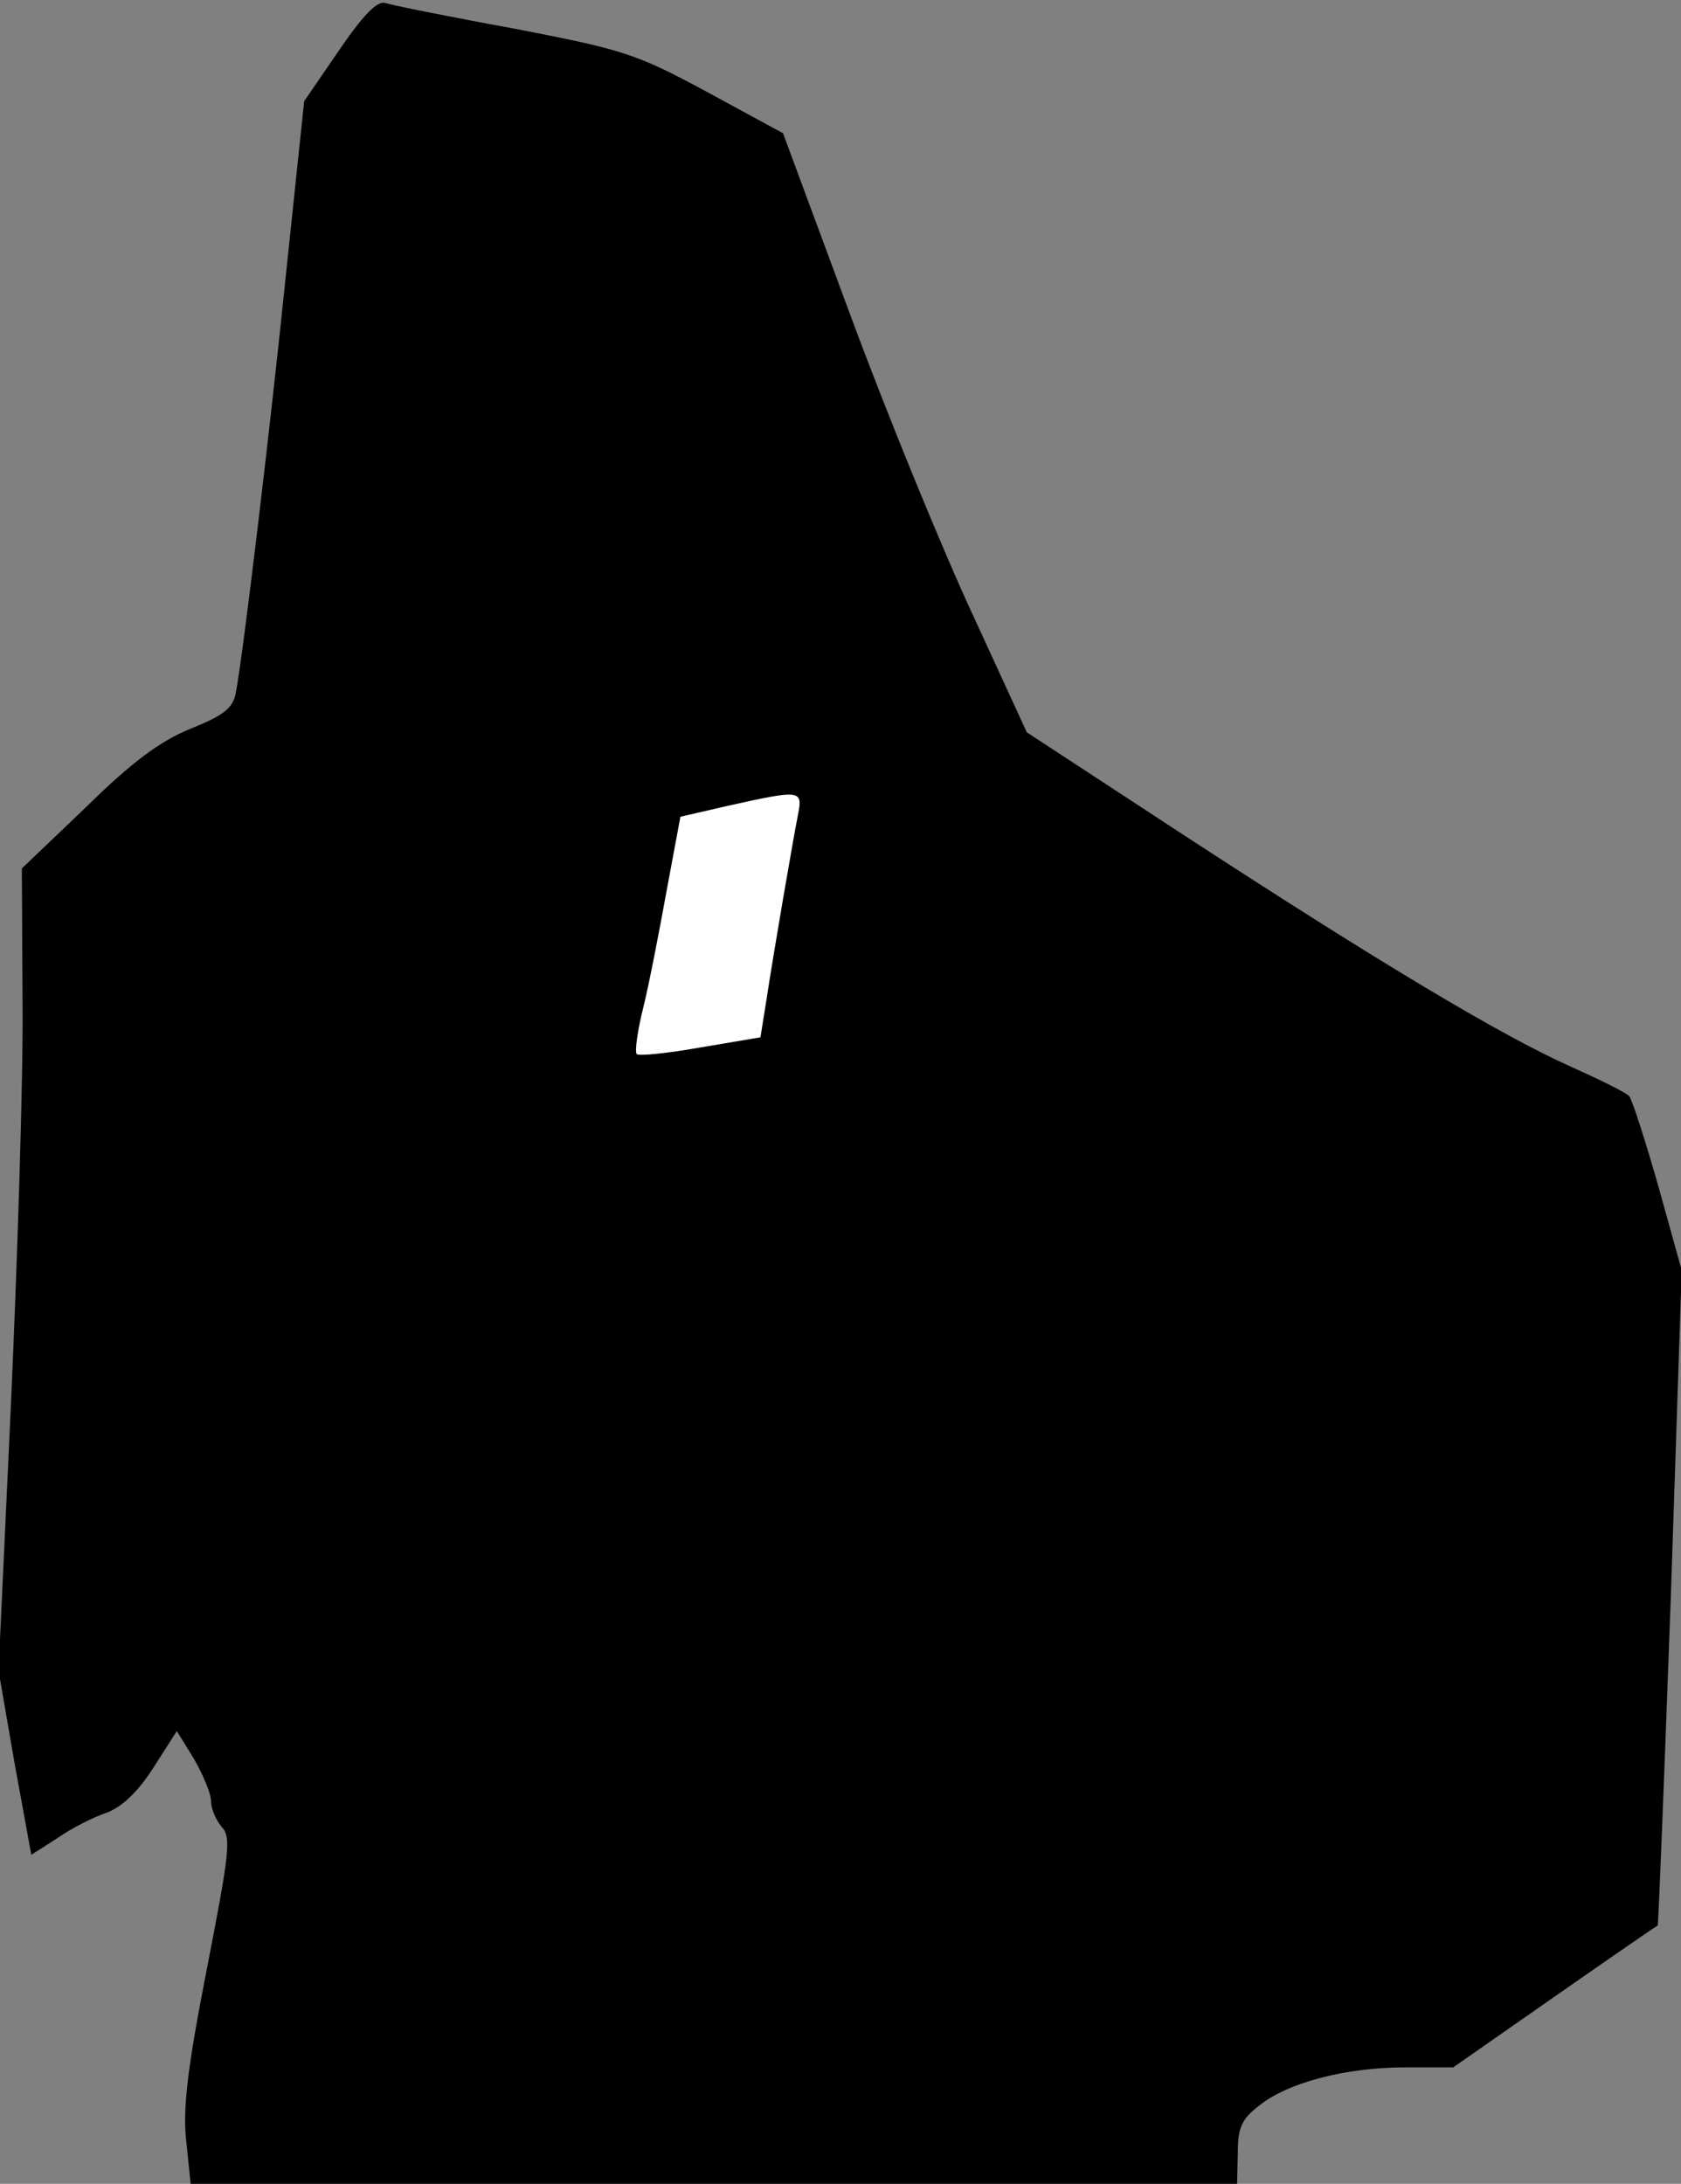 <?xml version="1.0" standalone="no"?>
<!DOCTYPE svg PUBLIC "-//W3C//DTD SVG 20010904//EN"
 "http://www.w3.org/TR/2001/REC-SVG-20010904/DTD/svg10.dtd">
<svg version="1.0" xmlns="http://www.w3.org/2000/svg"
 width="231pt" height="300pt" viewBox="0 0 231 300"
 preserveAspectRatio="xMidYMid meet">
<rect x="0" y="0" width="231" height="300" fill="#808080" stroke="none"/>
<g transform="translate(0,300) scale(0.1,-0.1)"
fill="#000000" stroke="none">
<path fill="#000000" stroke="none" d="M466 2931 l-48 -70 -24 -228 c-23 -225
-60 -533 -70 -585 -4 -21 -17 -31 -62 -49 -42 -17 -81 -46 -144 -108 l-88 -84
1 -186 c1 -102 -7 -350 -16 -551 l-17 -365 22 -127 23 -126 36 23 c20 14 50
29 68 35 21 8 43 29 64 62 l32 50 24 -39 c12 -21 23 -47 23 -57 0 -11 7 -27
15 -36 13 -14 10 -37 -21 -196 -27 -138 -33 -192 -28 -236 l6 -58 719 0 719 0
1 43 c0 34 5 46 30 65 39 31 118 52 200 52 l66 0 139 97 c76 53 140 97 142 98
1 1 9 204 18 451 l15 449 -32 115 c-18 63 -36 119 -40 124 -4 5 -41 23 -81 41
-94 42 -260 141 -530 317 l-217 142 -74 161 c-41 88 -117 273 -168 411 l-93
251 -105 57 c-98 53 -116 58 -266 87 -88 16 -167 32 -176 35 -11 3 -31 -18
-63 -65z"/>
<path fill="#ffffff" stroke="none" d="M1097 1883 c-7 -35 -34 -192 -44 -258
l-8 -50 -83 -14 c-45 -8 -85 -12 -87 -9 -3 3 1 32 9 64 8 32 22 105 32 160
l19 102 65 15 c99 22 103 22 97 -10z"/>
</g>
</svg>
